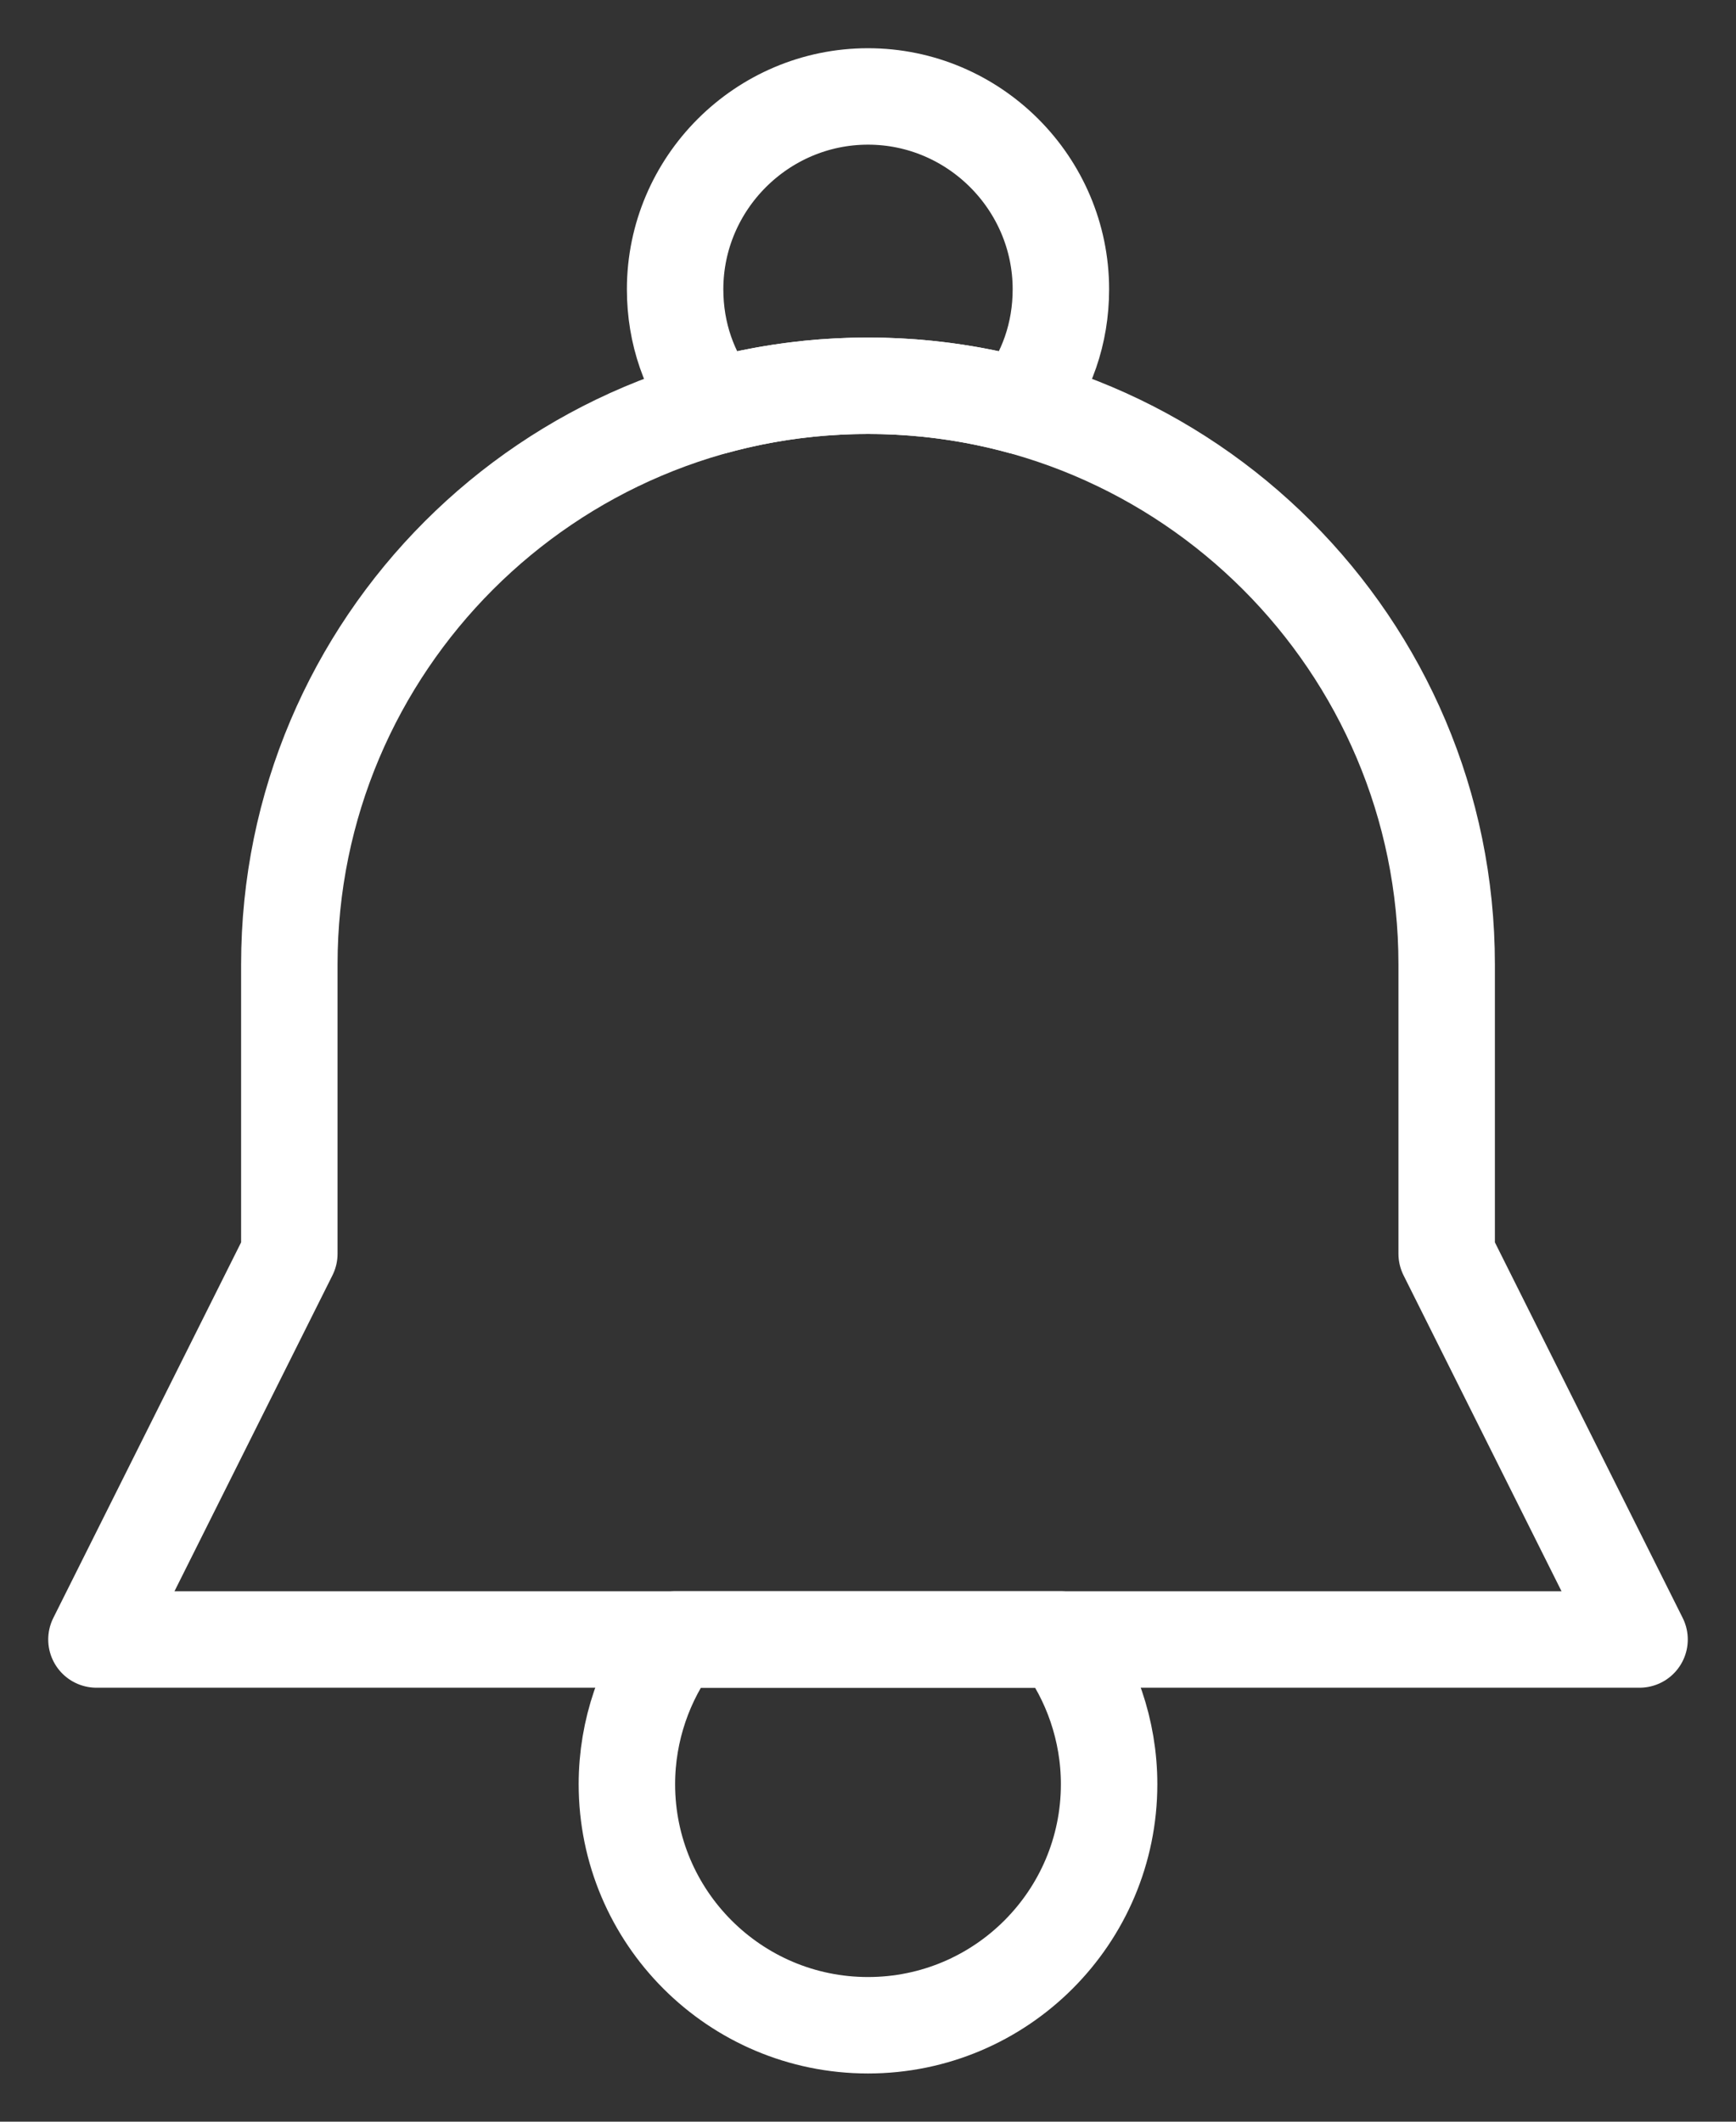 <svg width="18" height="22" viewBox="0 0 18 22" fill="none" xmlns="http://www.w3.org/2000/svg">
<rect x="0" y="0" width="18" height="22" fill="#333333" stroke="none"/>
<path d="M7 17H11C11.31 17.41 11.5 17.94 11.5 18.5C11.5 19.88 10.38 21 9 21C7.62 21 6.5 19.88 6.5 18.5C6.5 17.94 6.69 17.41 7 17Z" stroke="white" stroke-miterlimit="10" stroke-linecap="round" stroke-linejoin="round"/>
<path d="M7.414 4.212C7.919 4.074 8.451 4 9 4C9.549 4 10.081 4.074 10.586 4.212C10.852 3.874 11 3.457 11 3C11 1.9 10.1 1 9 1C7.9 1 7 1.9 7 3C7 3.457 7.148 3.874 7.414 4.212Z" stroke="white" stroke-miterlimit="10" stroke-linecap="round" stroke-linejoin="round"/>
<path d="M3 13L1 17H17L15 13V10C15 6.69 12.31 4 9 4C5.69 4 3 6.69 3 10V13Z" stroke="white" stroke-miterlimit="10" stroke-linecap="round" stroke-linejoin="round"/>
</svg>

